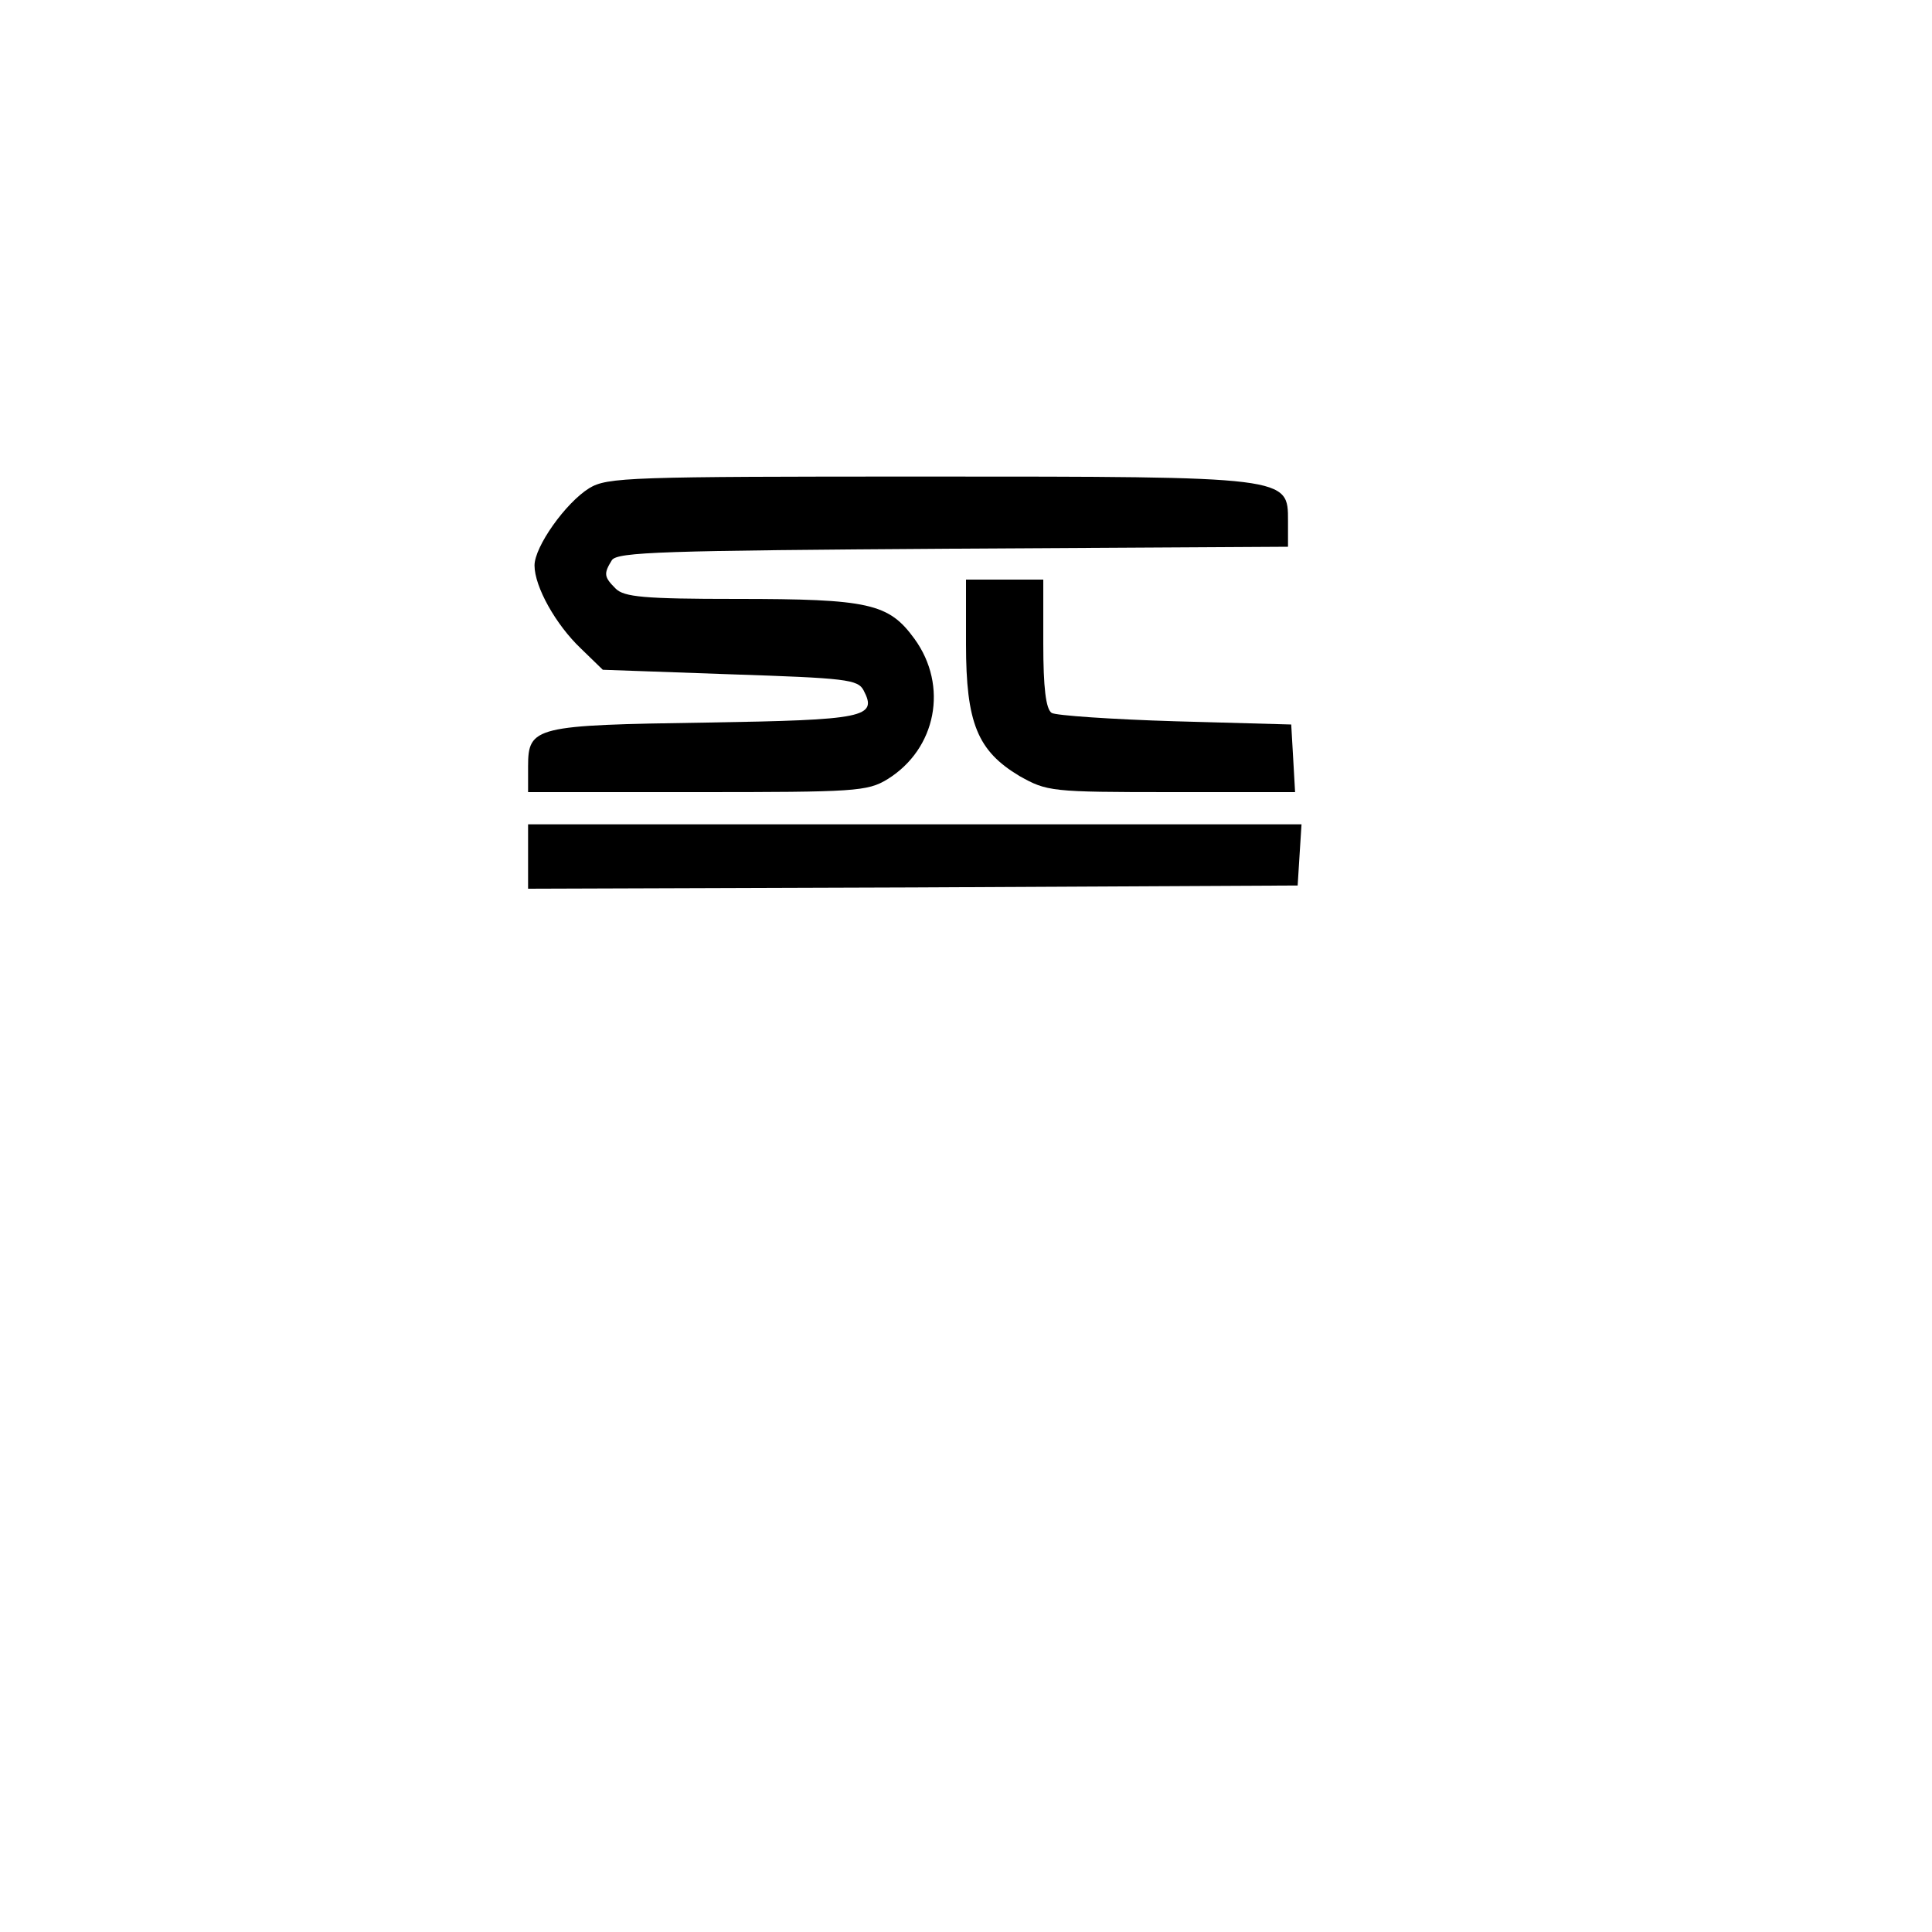 <?xml version="1.0" standalone="no"?>
<!DOCTYPE svg PUBLIC "-//W3C//DTD SVG 20010904//EN"
 "http://www.w3.org/TR/2001/REC-SVG-20010904/DTD/svg10.dtd">
<svg version="1.0" xmlns="http://www.w3.org/2000/svg"
 width="300pt" height="300pt" viewBox="0 0 300 300"
 preserveAspectRatio="xMidYMid meet">

<g transform="translate(0,300) scale(0.1,-0.1)"
fill="#000000" stroke="none">
<path d="M915 2242 c-37 -23 -85 -91 -85 -120 0 -33 33 -92 72 -129 l34 -33
197 -7 c181 -6 199 -8 208 -25 22 -42 2 -46 -244 -50 -266 -4 -277 -6 -277
-68 l0 -40 263 0 c244 0 264 1 295 20 76 47 95 145 42 218 -40 55 -70 62 -277
62 -143 0 -174 3 -187 16 -18 18 -19 23 -6 44 8 13 80 15 530 18 l520 3 0 40
c0 69 3 69 -562 69 -460 0 -495 -1 -523 -18z"/>
<path d="M1500 2000 c0 -123 18 -166 83 -205 43 -24 48 -25 236 -25 l192 0 -3
53 -3 52 -180 5 c-99 3 -186 9 -192 13 -9 6 -13 39 -13 108 l0 99 -60 0 -60 0
0 -100z"/>
<path d="M820 1670 l0 -50 598 2 597 3 3 48 3 47 -600 0 -601 0 0 -50z"/>
</g>
</svg>
